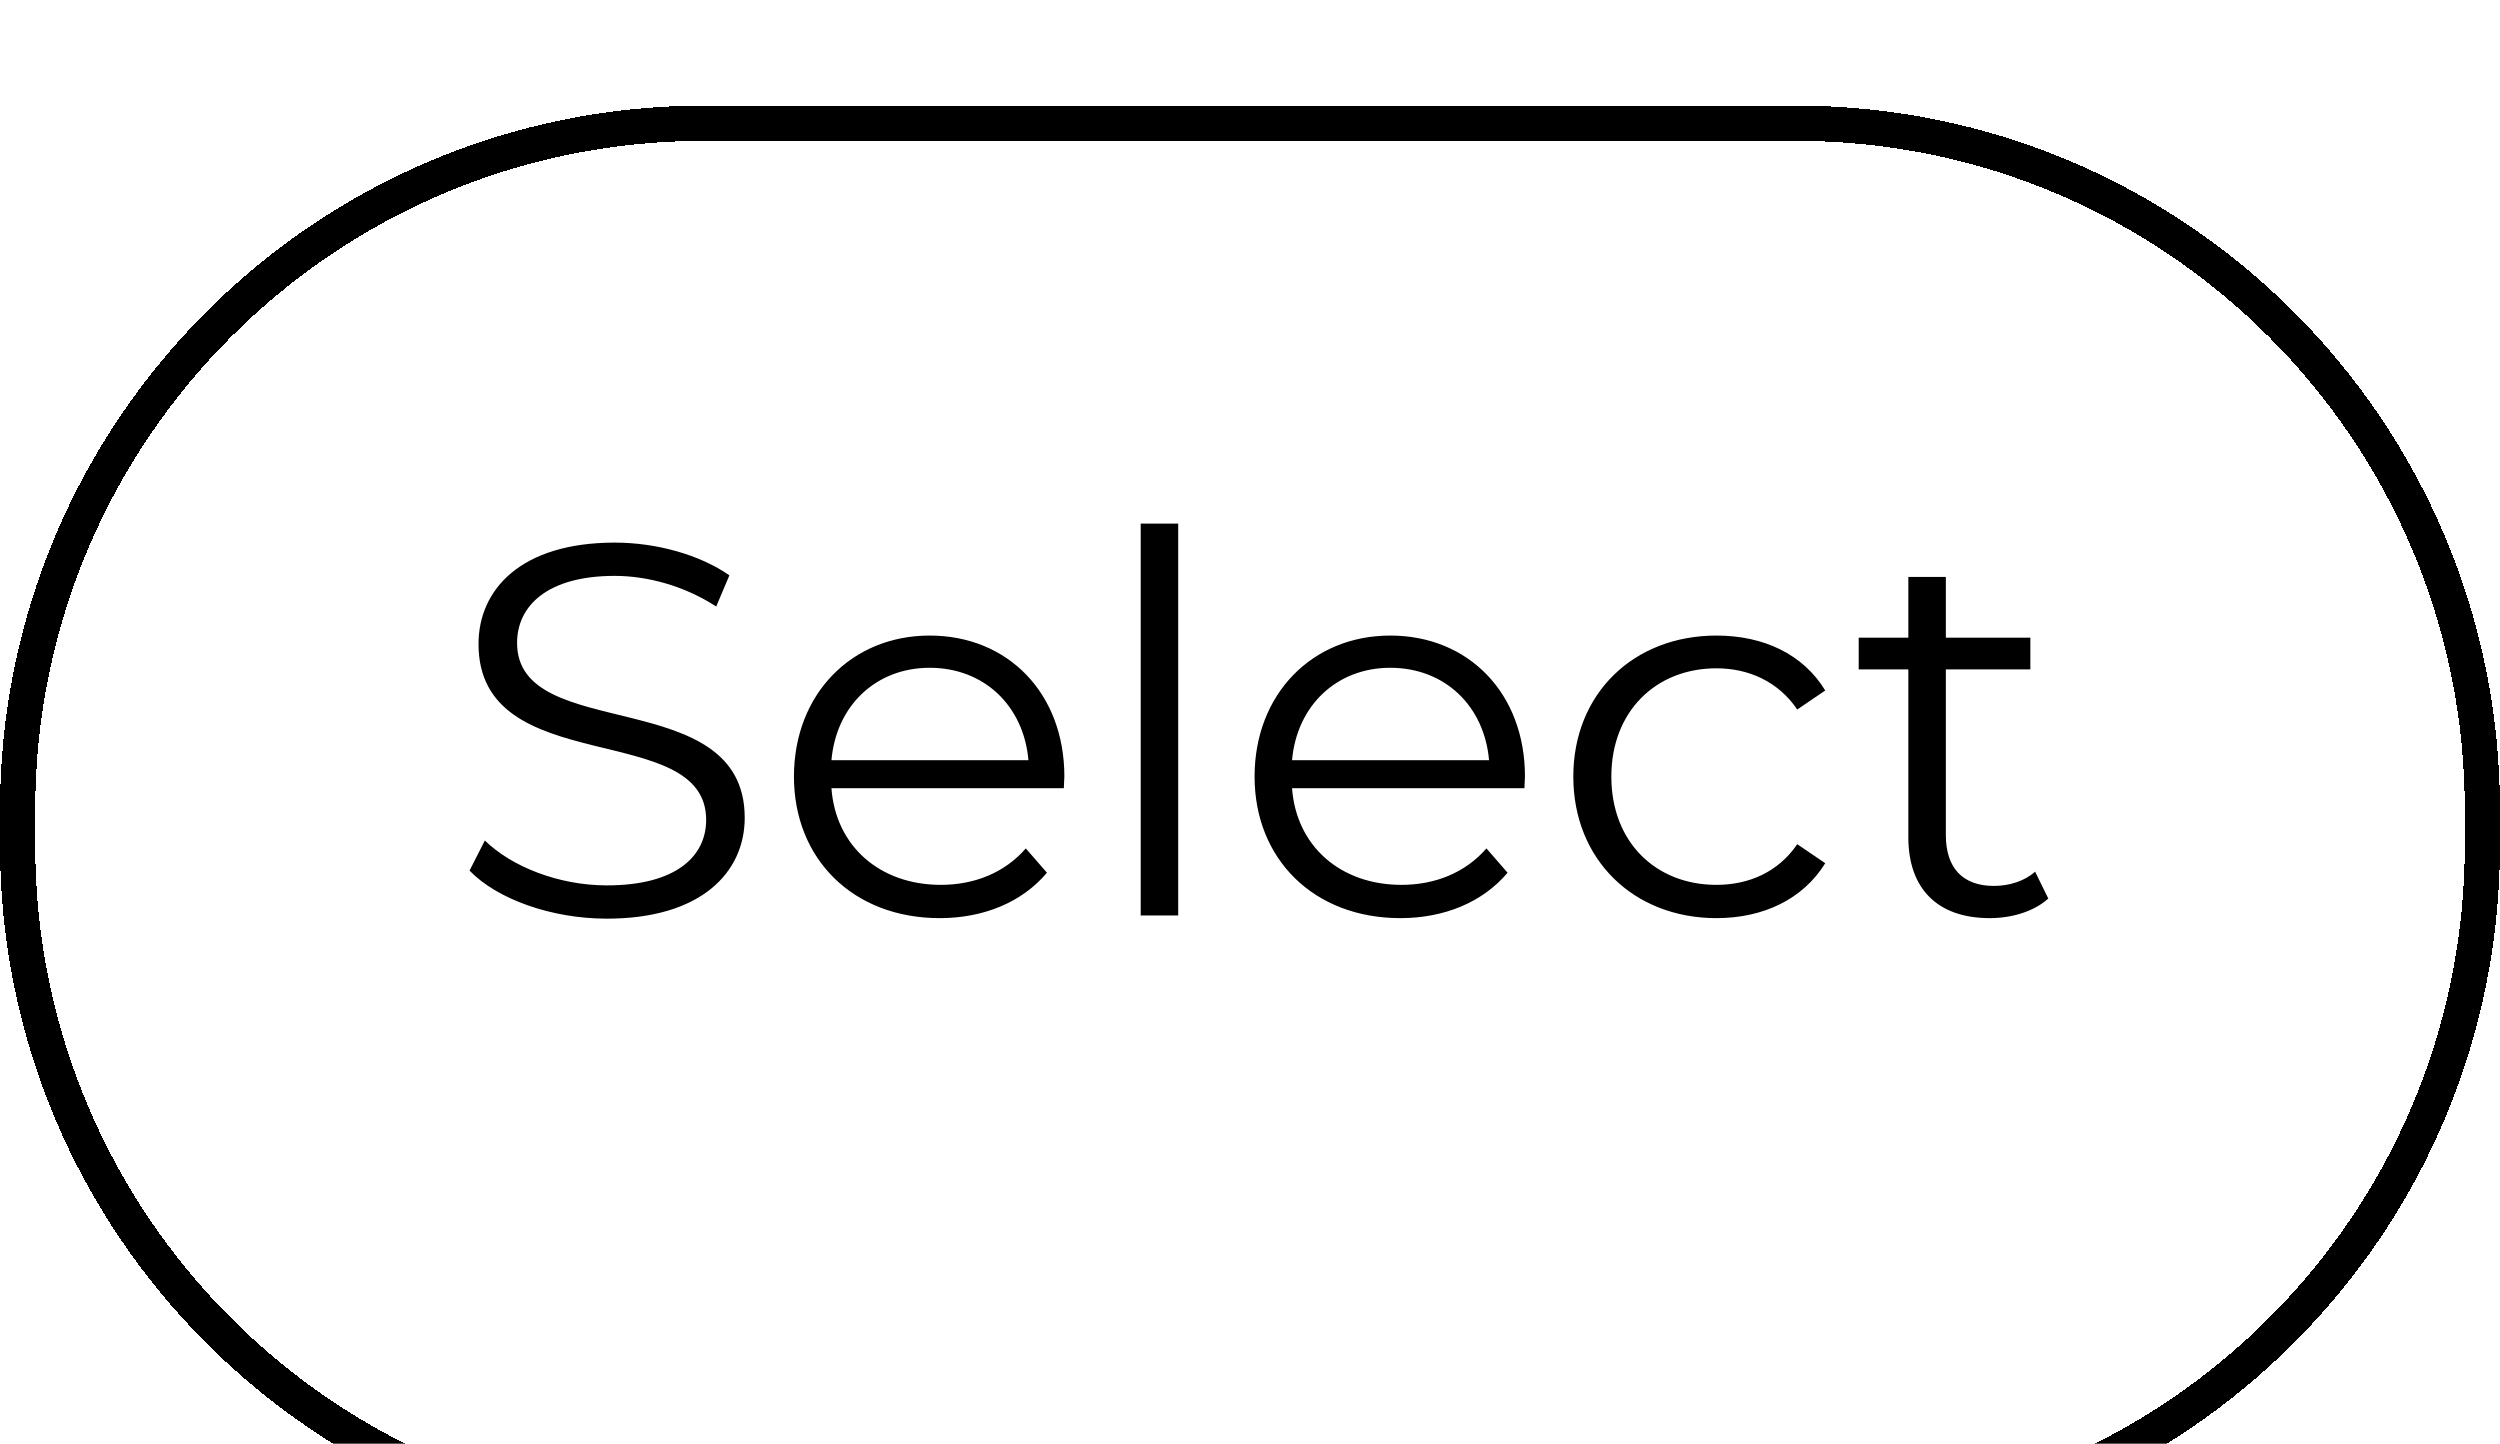 <svg width="71" height="41" viewBox="0 0 71 41" fill="none" xmlns="http://www.w3.org/2000/svg">
<g filter="url(#filter0_d_249_228)">
<path d="M20 0.5H51C61.77 0.5 70.5 9.23 70.5 20V21C70.5 31.77 61.77 40.5 51 40.5H20C9.23 40.5 0.5 31.77 0.5 21V20C0.5 9.23 9.23 0.5 20 0.5Z" stroke="black" shape-rendering="crispEdges"/>
</g>
<path d="M17.235 26.09C15.66 26.09 14.115 25.535 13.335 24.725L13.77 23.87C14.52 24.605 15.855 25.145 17.235 25.145C19.2 25.145 20.055 24.32 20.055 23.285C20.055 20.405 13.59 22.175 13.59 18.29C13.59 16.745 14.79 15.41 17.46 15.41C18.645 15.41 19.875 15.755 20.715 16.34L20.34 17.225C19.44 16.64 18.39 16.355 17.46 16.355C15.54 16.355 14.685 17.21 14.685 18.26C14.685 21.14 21.15 19.4 21.15 23.225C21.15 24.77 19.92 26.09 17.235 26.09ZM30.228 22.055C30.228 22.145 30.213 22.265 30.213 22.385H23.613C23.733 24.035 24.993 25.13 26.718 25.13C27.678 25.13 28.533 24.785 29.133 24.095L29.733 24.785C29.028 25.625 27.933 26.075 26.688 26.075C24.228 26.075 22.548 24.395 22.548 22.055C22.548 19.715 24.183 18.05 26.403 18.05C28.623 18.05 30.228 19.685 30.228 22.055ZM26.403 18.965C24.873 18.965 23.748 20.045 23.613 21.59H29.208C29.073 20.045 27.948 18.965 26.403 18.965ZM32.396 26V14.87H33.461V26H32.396ZM43.309 22.055C43.309 22.145 43.294 22.265 43.294 22.385H36.694C36.815 24.035 38.075 25.13 39.8 25.13C40.76 25.13 41.614 24.785 42.215 24.095L42.815 24.785C42.109 25.625 41.014 26.075 39.77 26.075C37.309 26.075 35.63 24.395 35.63 22.055C35.63 19.715 37.264 18.05 39.484 18.05C41.705 18.05 43.309 19.685 43.309 22.055ZM39.484 18.965C37.955 18.965 36.83 20.045 36.694 21.59H42.289C42.154 20.045 41.029 18.965 39.484 18.965ZM48.747 26.075C46.392 26.075 44.682 24.41 44.682 22.055C44.682 19.7 46.392 18.05 48.747 18.05C50.082 18.05 51.207 18.575 51.837 19.61L51.042 20.15C50.502 19.355 49.662 18.98 48.747 18.98C47.022 18.98 45.762 20.21 45.762 22.055C45.762 23.915 47.022 25.13 48.747 25.13C49.662 25.13 50.502 24.77 51.042 23.975L51.837 24.515C51.207 25.535 50.082 26.075 48.747 26.075ZM57.797 24.755L58.172 25.52C57.752 25.895 57.122 26.075 56.507 26.075C55.022 26.075 54.197 25.235 54.197 23.78V19.01H52.787V18.11H54.197V16.385H55.262V18.11H57.662V19.01H55.262V23.72C55.262 24.65 55.742 25.16 56.627 25.16C57.062 25.16 57.497 25.025 57.797 24.755Z" fill="black"/>
<defs>
<filter id="filter0_d_249_228" x="-3" y="0" width="77" height="47" filterUnits="userSpaceOnUse" color-interpolation-filters="sRGB">
<feFlood flood-opacity="0" result="BackgroundImageFix"/>
<feColorMatrix in="SourceAlpha" type="matrix" values="0 0 0 0 0 0 0 0 0 0 0 0 0 0 0 0 0 0 127 0" result="hardAlpha"/>
<feOffset dy="3"/>
<feGaussianBlur stdDeviation="1.5"/>
<feComposite in2="hardAlpha" operator="out"/>
<feColorMatrix type="matrix" values="0 0 0 0 0 0 0 0 0 0 0 0 0 0 0 0 0 0 0.161 0"/>
<feBlend mode="normal" in2="BackgroundImageFix" result="effect1_dropShadow_249_228"/>
<feBlend mode="normal" in="SourceGraphic" in2="effect1_dropShadow_249_228" result="shape"/>
</filter>
</defs>
</svg>
